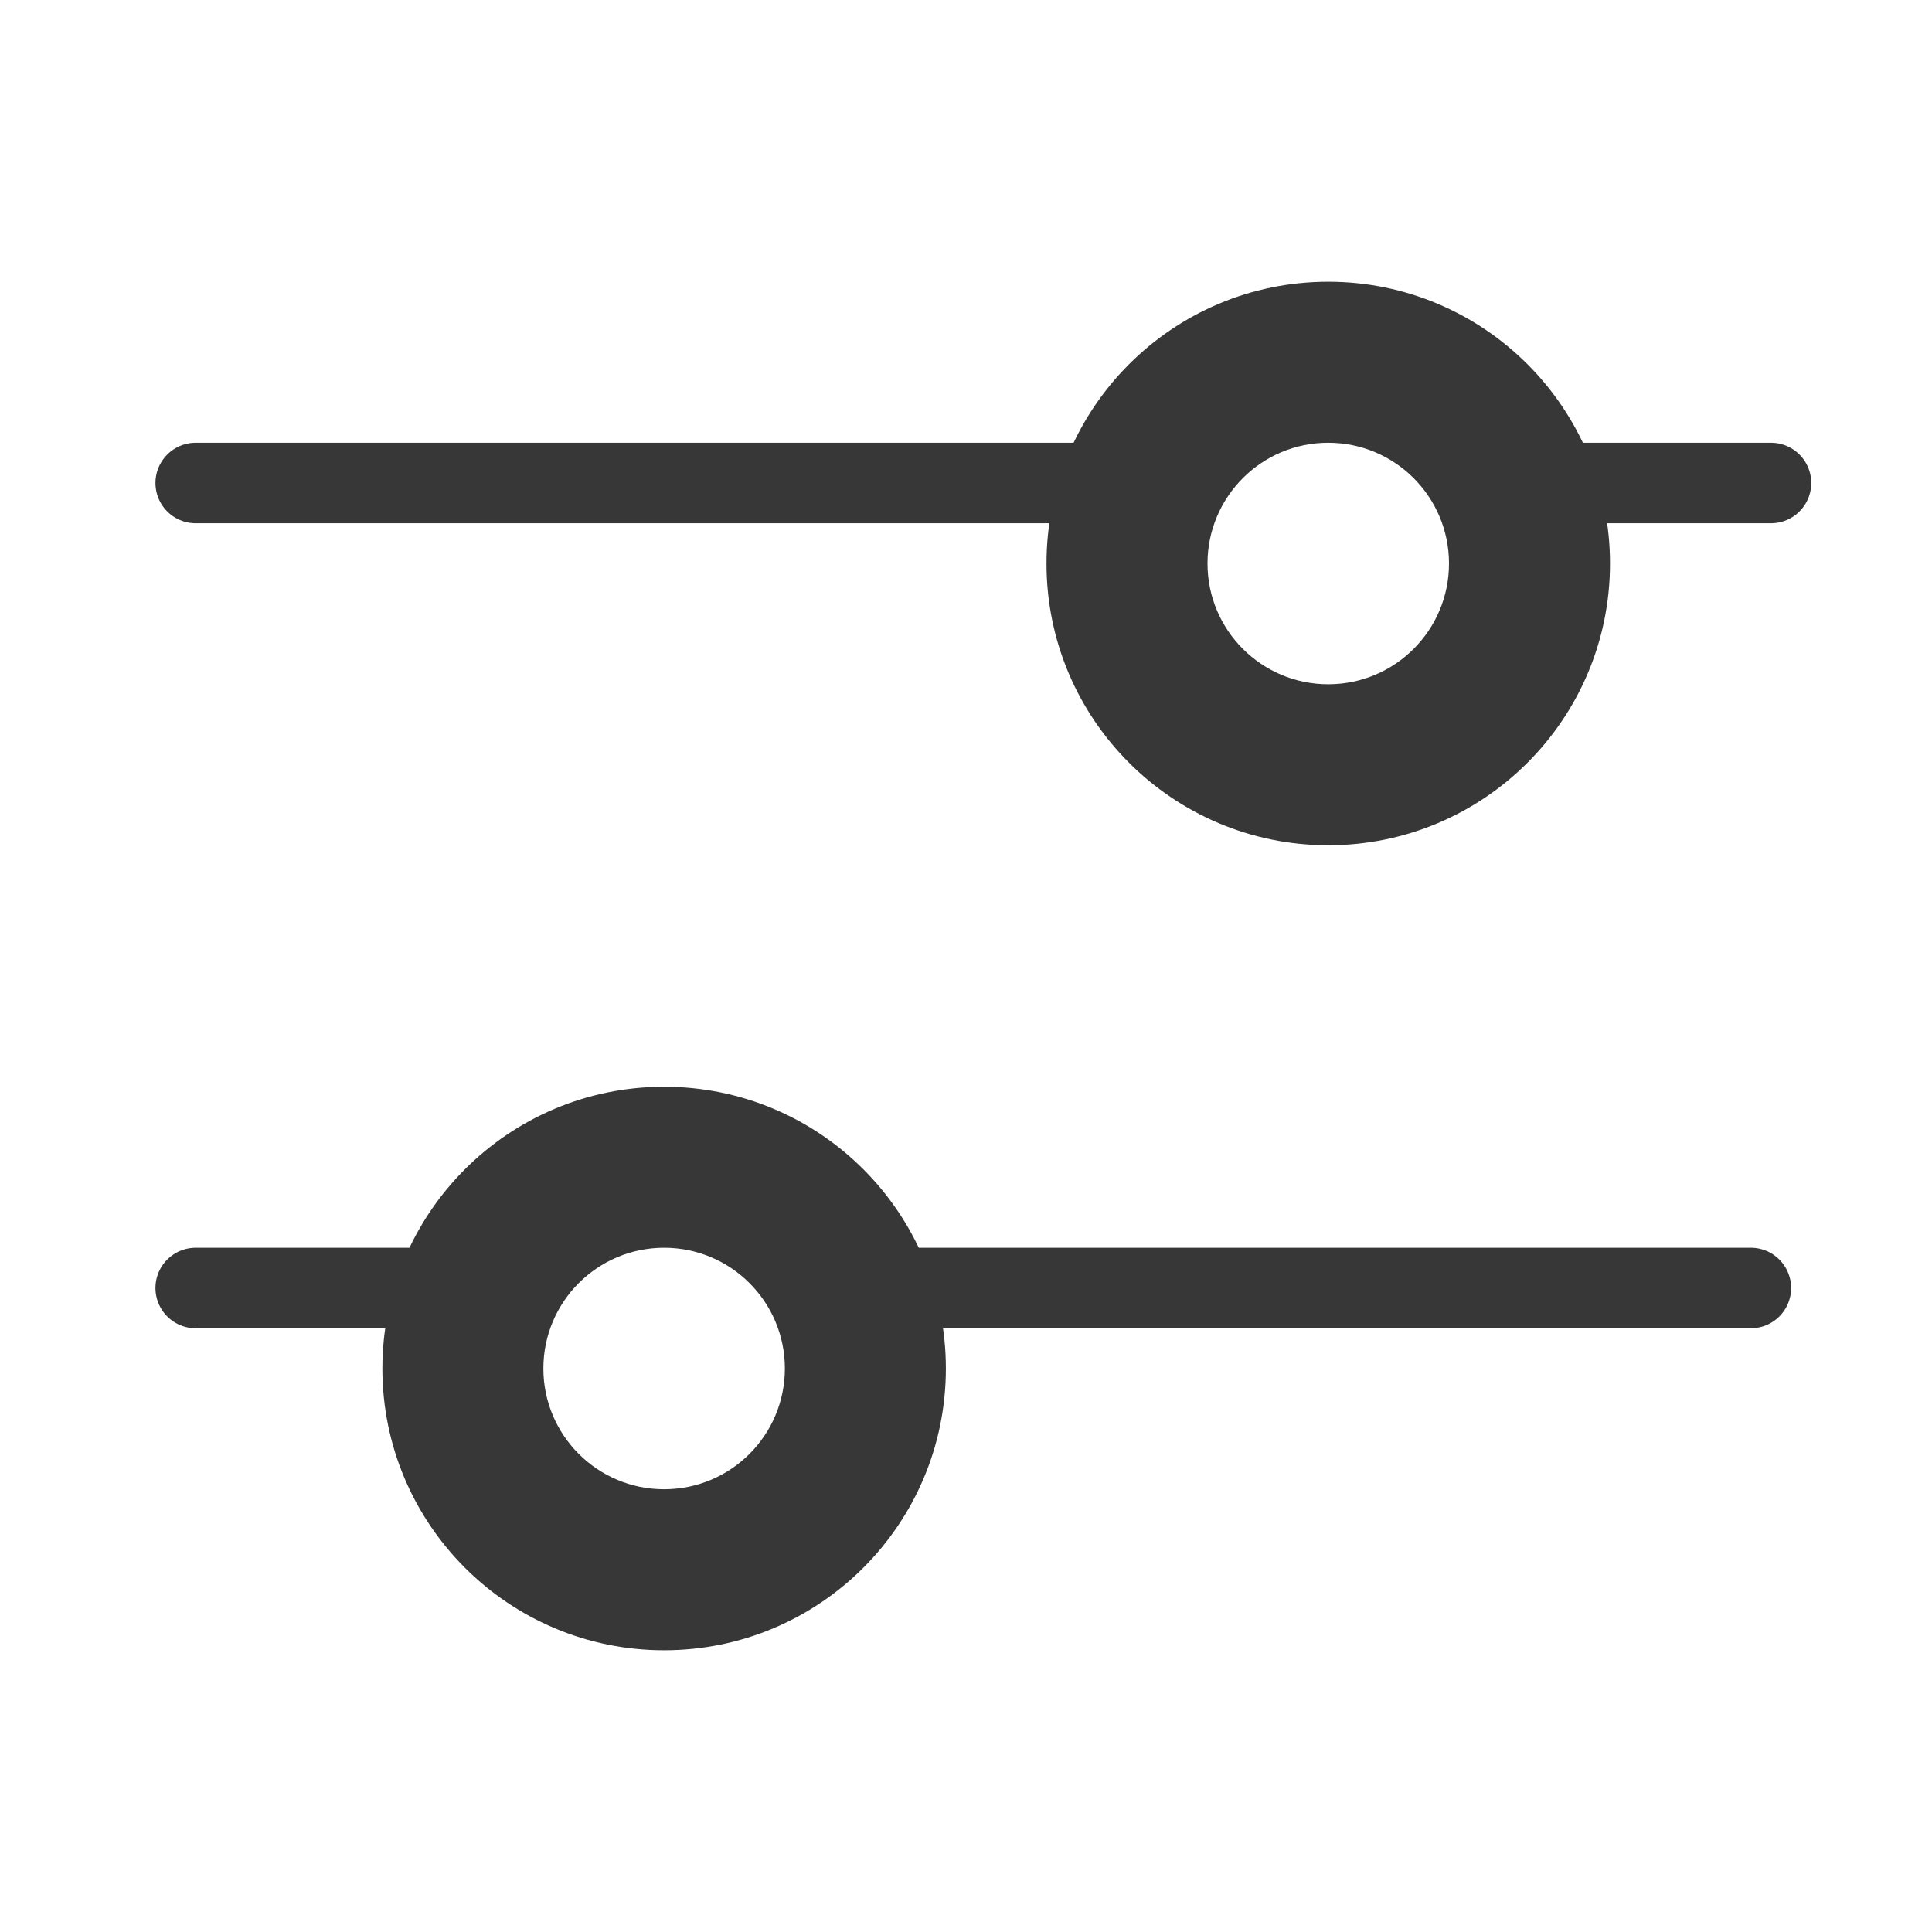 <svg width="48" height="48" viewBox="0 0 48 48" fill="none" xmlns="http://www.w3.org/2000/svg" xmlns:xlink="http://www.w3.org/1999/xlink">
<line x1="38" y1="12" x2="44" y2="12" stroke="#373737" stroke-width="2" stroke-miterlimit="3.999" stroke-linecap="round" stroke-linejoin="round"/>
<line x1="4.862" y1="12" x2="27.362" y2="12" stroke="#373737" stroke-width="2" stroke-miterlimit="3.999" stroke-linecap="round" stroke-linejoin="round"/>
<line x1="21.5" y1="32" x2="43.5" y2="32" stroke="#373737" stroke-width="2" stroke-miterlimit="3.999" stroke-linecap="round" stroke-linejoin="round"/>
<line x1="4.862" y1="32" x2="10.862" y2="32" stroke="#373737" stroke-width="2" stroke-miterlimit="3.999" stroke-linecap="round" stroke-linejoin="round"/>
<path d="M36,14C36,15.657 34.657,17 33,17L33,21C36.866,21 40,17.866 40,14L36,14ZM33,17C31.343,17 30,15.657 30,14L26,14C26,17.866 29.134,21 33,21L33,17ZM30,14C30,12.343 31.343,11 33,11L33,7C29.134,7 26,10.134 26,14L30,14ZM33,11C34.657,11 36,12.343 36,14L40,14C40,10.134 36.866,7 33,7L33,11Z" fill="#373737"/>
<path d="M19.5,34C19.5,35.657 18.157,37 16.5,37L16.5,41C20.366,41 23.5,37.866 23.5,34L19.5,34ZM16.5,37C14.843,37 13.5,35.657 13.5,34L9.5,34C9.5,37.866 12.634,41 16.5,41L16.5,37ZM13.5,34C13.5,32.343 14.843,31 16.5,31L16.5,27C12.634,27 9.5,30.134 9.5,34L13.5,34ZM16.5,31C18.157,31 19.5,32.343 19.5,34L23.5,34C23.5,30.134 20.366,27 16.5,27L16.5,31Z" fill="#373737"/>
</svg>
